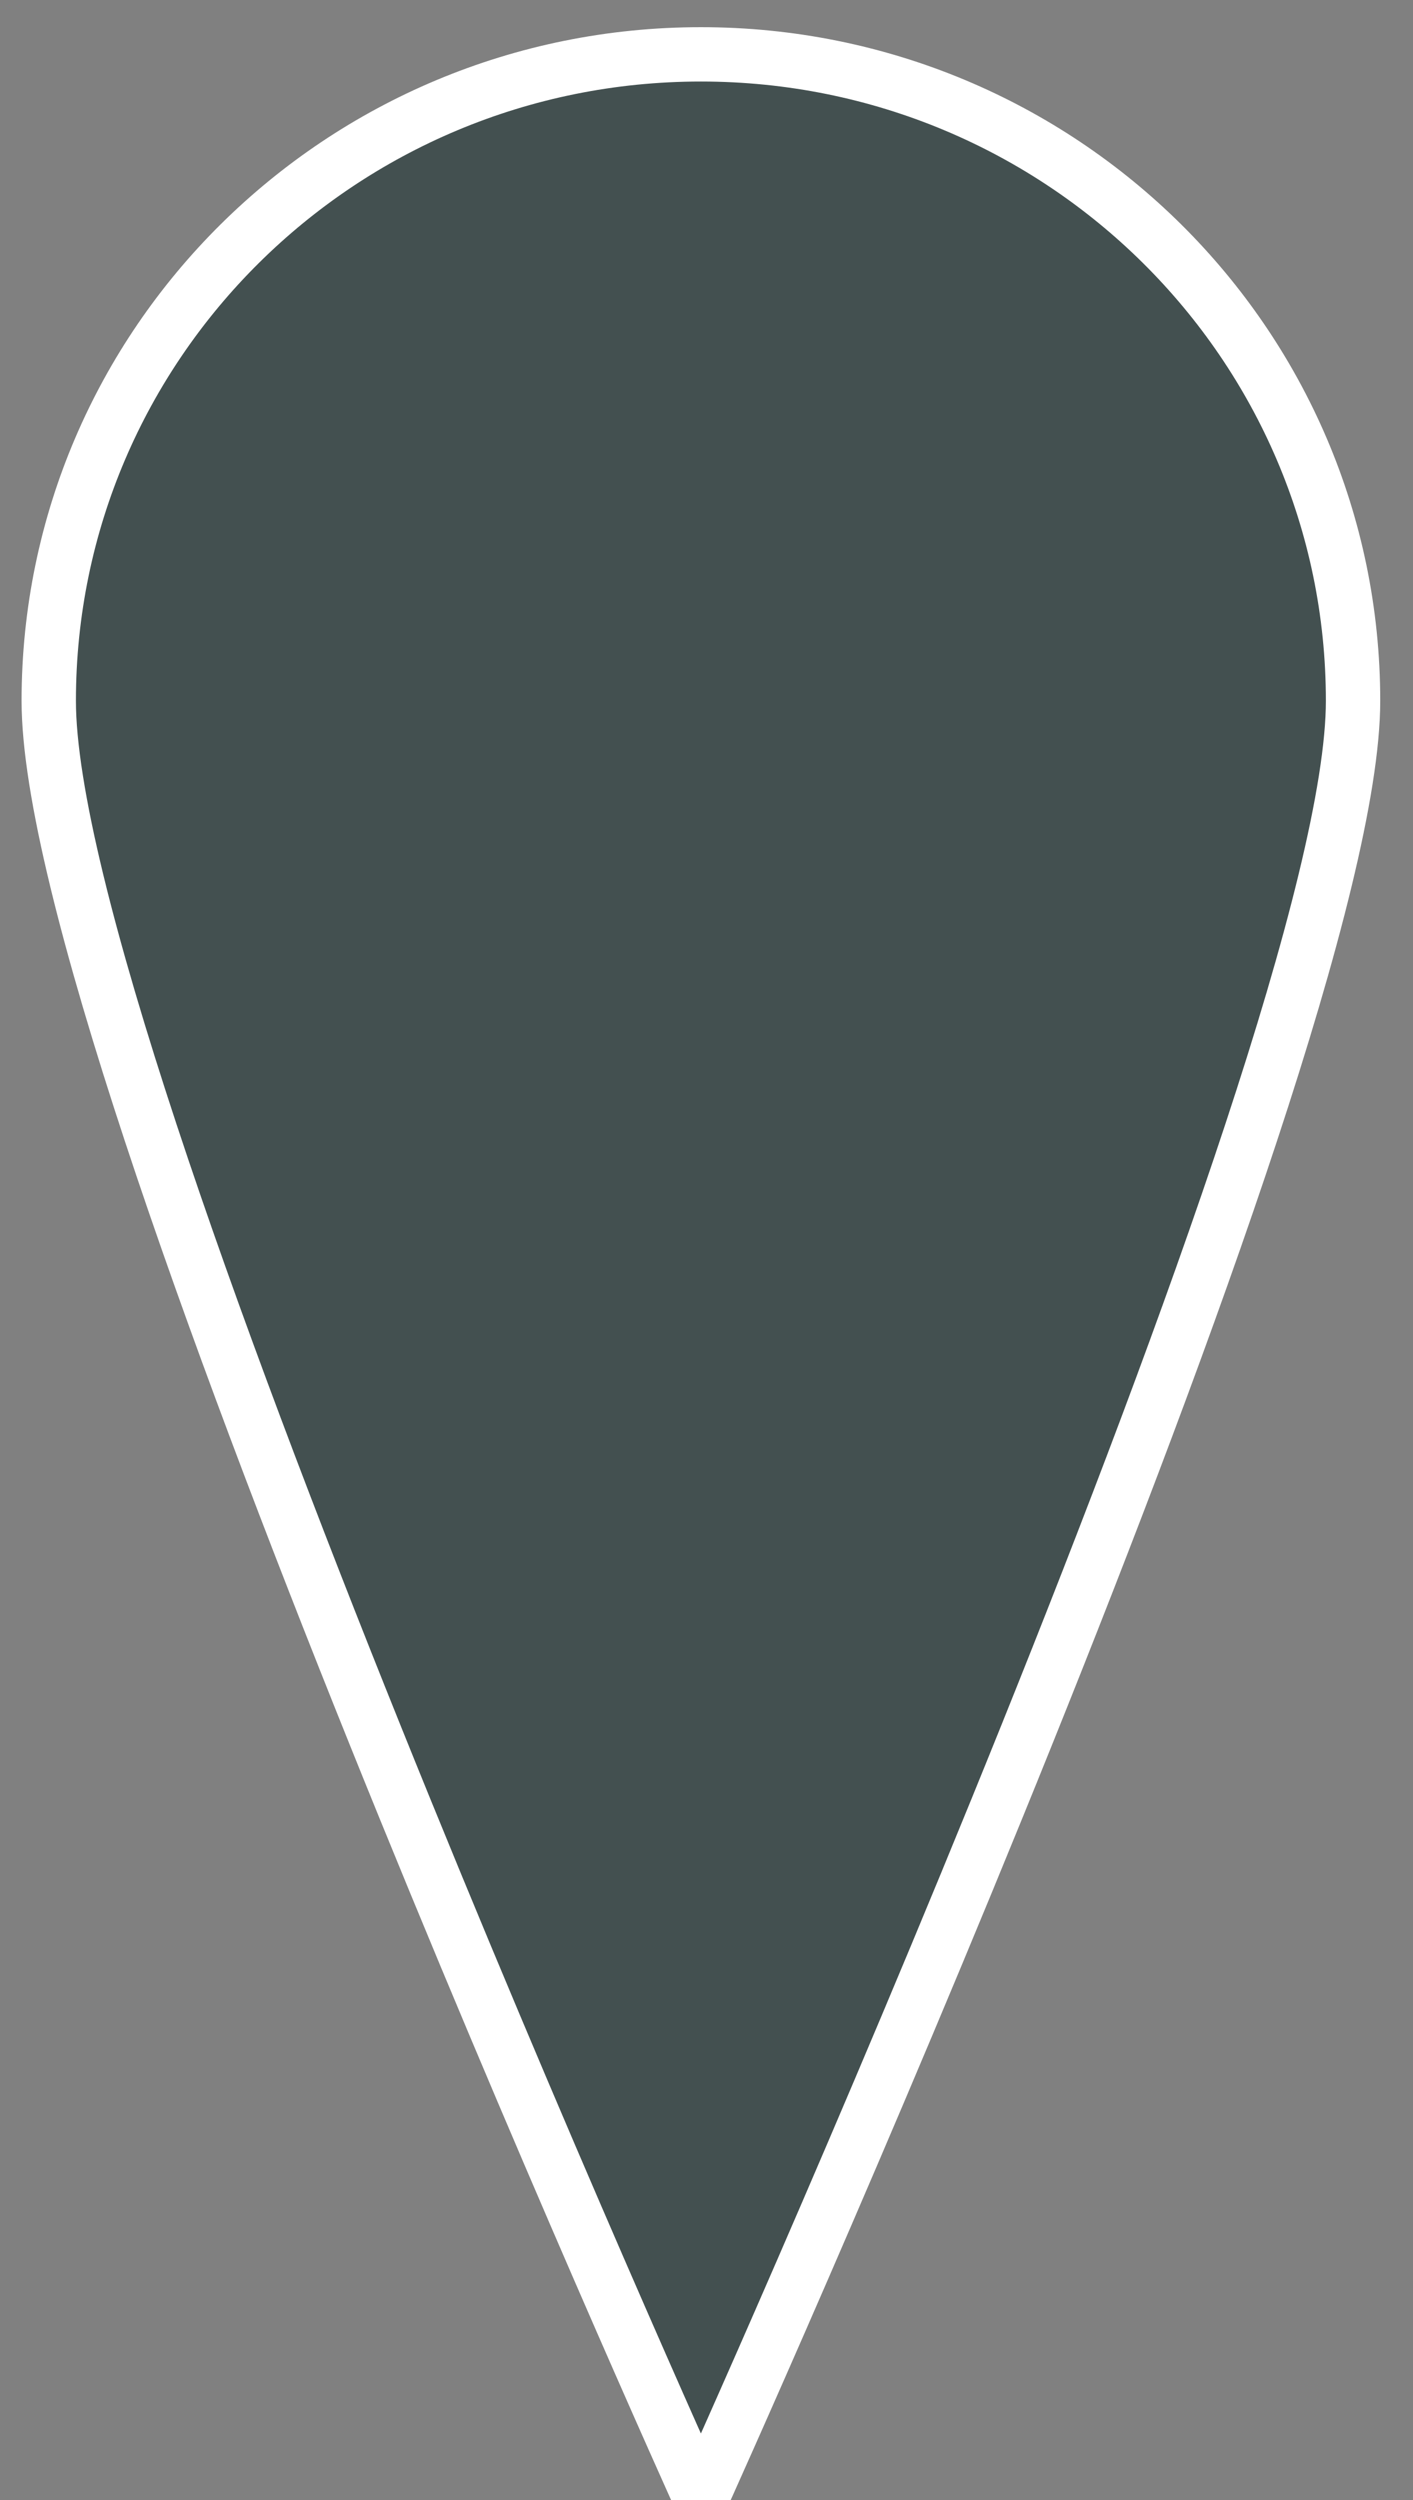 <?xml version="1.0" encoding="UTF-8" standalone="no"?>
<svg width="26px" height="46px" viewBox="0 0 26 46" version="1.1" xmlns="http://www.w3.org/2000/svg" xmlns:xlink="http://www.w3.org/1999/xlink" xmlns:sketch="http://www.bohemiancoding.com/sketch/ns">

    <rect x="0" y="0" width="26" height="46" fill="#808080" stroke="none"/>

    <defs></defs>
    <g id="Page-1" stroke="none" stroke-width="1" fill="none" fill-rule="evenodd" sketch:type="MSPage">
        <g id="02_My-picture_KP" sketch:type="MSArtboardGroup" transform="translate(-531, -611)" stroke="#FFFFFF" fill="#435050">
            <path d="M543.897,657 C543.897,657 555.897,630.464 555.897,623.895 C555.897,617.325 550.524,612 543.897,612 C537.269,612 531.897,617.325 531.897,623.895 C531.897,630.464 543.897,657 543.897,657 Z" id="Oval-28" sketch:type="MSShapeGroup"></path>
        </g>
    </g>
</svg>